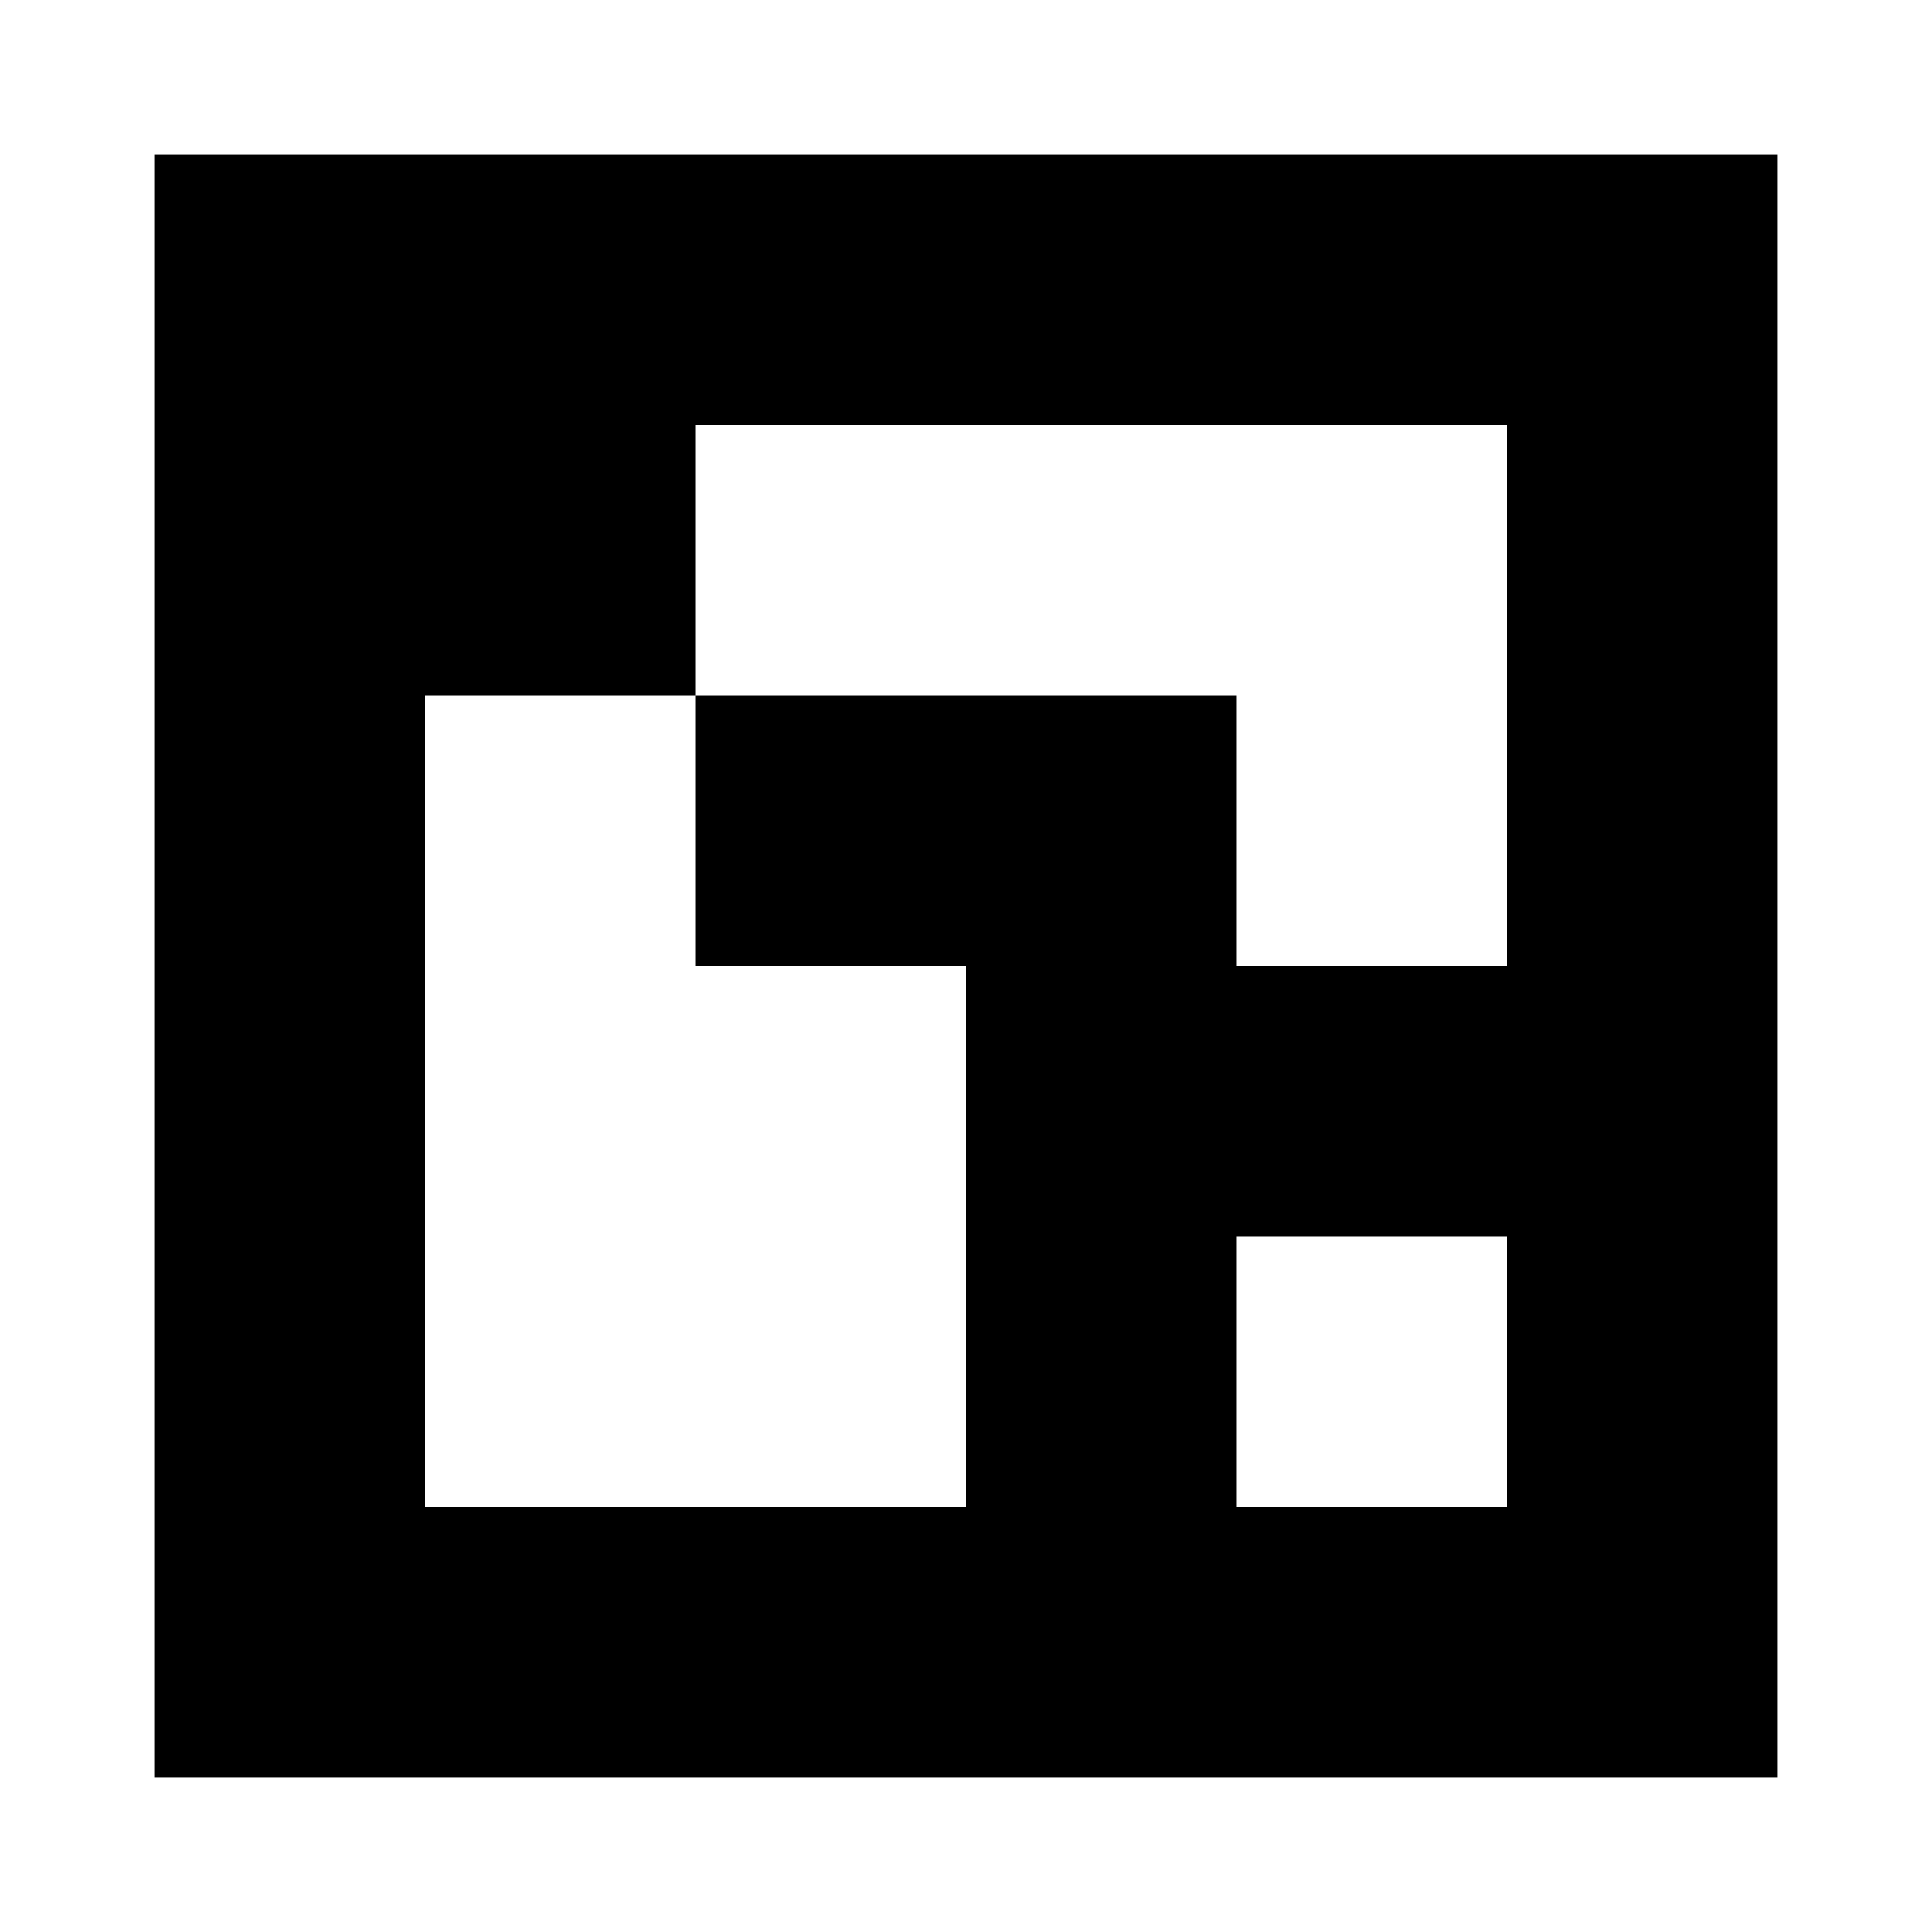 <?xml version="1.0" encoding="UTF-8" standalone="no"?>
<svg
   viewBox="0 0 30 30"
   shape-rendering="crispEdges"
   width="500mm"
   height="500mm"
   version="1.1"
   id="svg32"
   sodipodi:docname="4x4_1000-5.svg"
   inkscape:export-filename="4x4_5.png"
   inkscape:export-xdpi="96"
   inkscape:export-ydpi="96"
   inkscape:version="1.2.2 (732a01da63, 2022-12-09)"
   xmlns:inkscape="http://www.inkscape.org/namespaces/inkscape"
   xmlns:sodipodi="http://sodipodi.sourceforge.net/DTD/sodipodi-0.dtd"
   xmlns="http://www.w3.org/2000/svg"
   xmlns:svg="http://www.w3.org/2000/svg">
  <rect x="0" y="0" width="30" height="30" fill="#808080" stroke="none"/>
  <defs
     id="defs36" />
  <sodipodi:namedview
     id="namedview34"
     pagecolor="#ffffff"
     bordercolor="#000000"
     borderopacity="0.25"
     inkscape:showpageshadow="2"
     inkscape:pageopacity="0.0"
     inkscape:pagecheckerboard="0"
     inkscape:deskcolor="#d1d1d1"
     inkscape:document-units="mm"
     showgrid="false"
     inkscape:zoom="0.18686198"
     inkscape:cx="717.10682"
     inkscape:cy="957.92628"
     inkscape:window-width="1366"
     inkscape:window-height="745"
     inkscape:window-x="-8"
     inkscape:window-y="-8"
     inkscape:window-maximized="1"
     inkscape:current-layer="svg32" />
  <rect
     style="fill:#ffffff;stroke:#000000;stroke-width:0.06;stroke-linecap:round;stroke-linejoin:round"
     id="rect388"
     width="31.434"
     height="31.688"
     x="-0.51"
     y="-0.68" />
  <g
     id="g334"
     transform="matrix(4.2,0,0,4.2,2.4,2.4)">
    <rect
       x="0"
       y="0"
       width="6"
       height="6"
       fill="#000000"
       id="rect2" />
    <rect
       width="1.5"
       height="1"
       x="2"
       y="1"
       fill="#ffffff"
       id="rect4" />
    <rect
       width="1.5"
       height="1"
       x="3"
       y="1"
       fill="#ffffff"
       id="rect6" />
    <rect
       width="1"
       height="1"
       x="4"
       y="1"
       fill="#ffffff"
       id="rect8" />
    <rect
       width="1"
       height="1.5"
       x="4"
       y="1"
       fill="#ffffff"
       id="rect10" />
    <rect
       width="1"
       height="1"
       x="1"
       y="2"
       fill="#ffffff"
       id="rect12" />
    <rect
       width="1"
       height="1.5"
       x="1"
       y="2"
       fill="#ffffff"
       id="rect14" />
    <rect
       width="1"
       height="1"
       x="4"
       y="2"
       fill="#ffffff"
       id="rect16" />
    <rect
       width="1.5"
       height="1"
       x="1"
       y="3"
       fill="#ffffff"
       id="rect18" />
    <rect
       width="1"
       height="1.5"
       x="1"
       y="3"
       fill="#ffffff"
       id="rect20" />
    <rect
       width="1"
       height="1"
       x="2"
       y="3"
       fill="#ffffff"
       id="rect22" />
    <rect
       width="1"
       height="1.5"
       x="2"
       y="3"
       fill="#ffffff"
       id="rect24" />
    <rect
       width="1.5"
       height="1"
       x="1"
       y="4"
       fill="#ffffff"
       id="rect26" />
    <rect
       width="1"
       height="1"
       x="2"
       y="4"
       fill="#ffffff"
       id="rect28" />
    <rect
       width="1"
       height="1"
       x="4"
       y="4"
       fill="#ffffff"
       id="rect30" />
  </g>
</svg>
